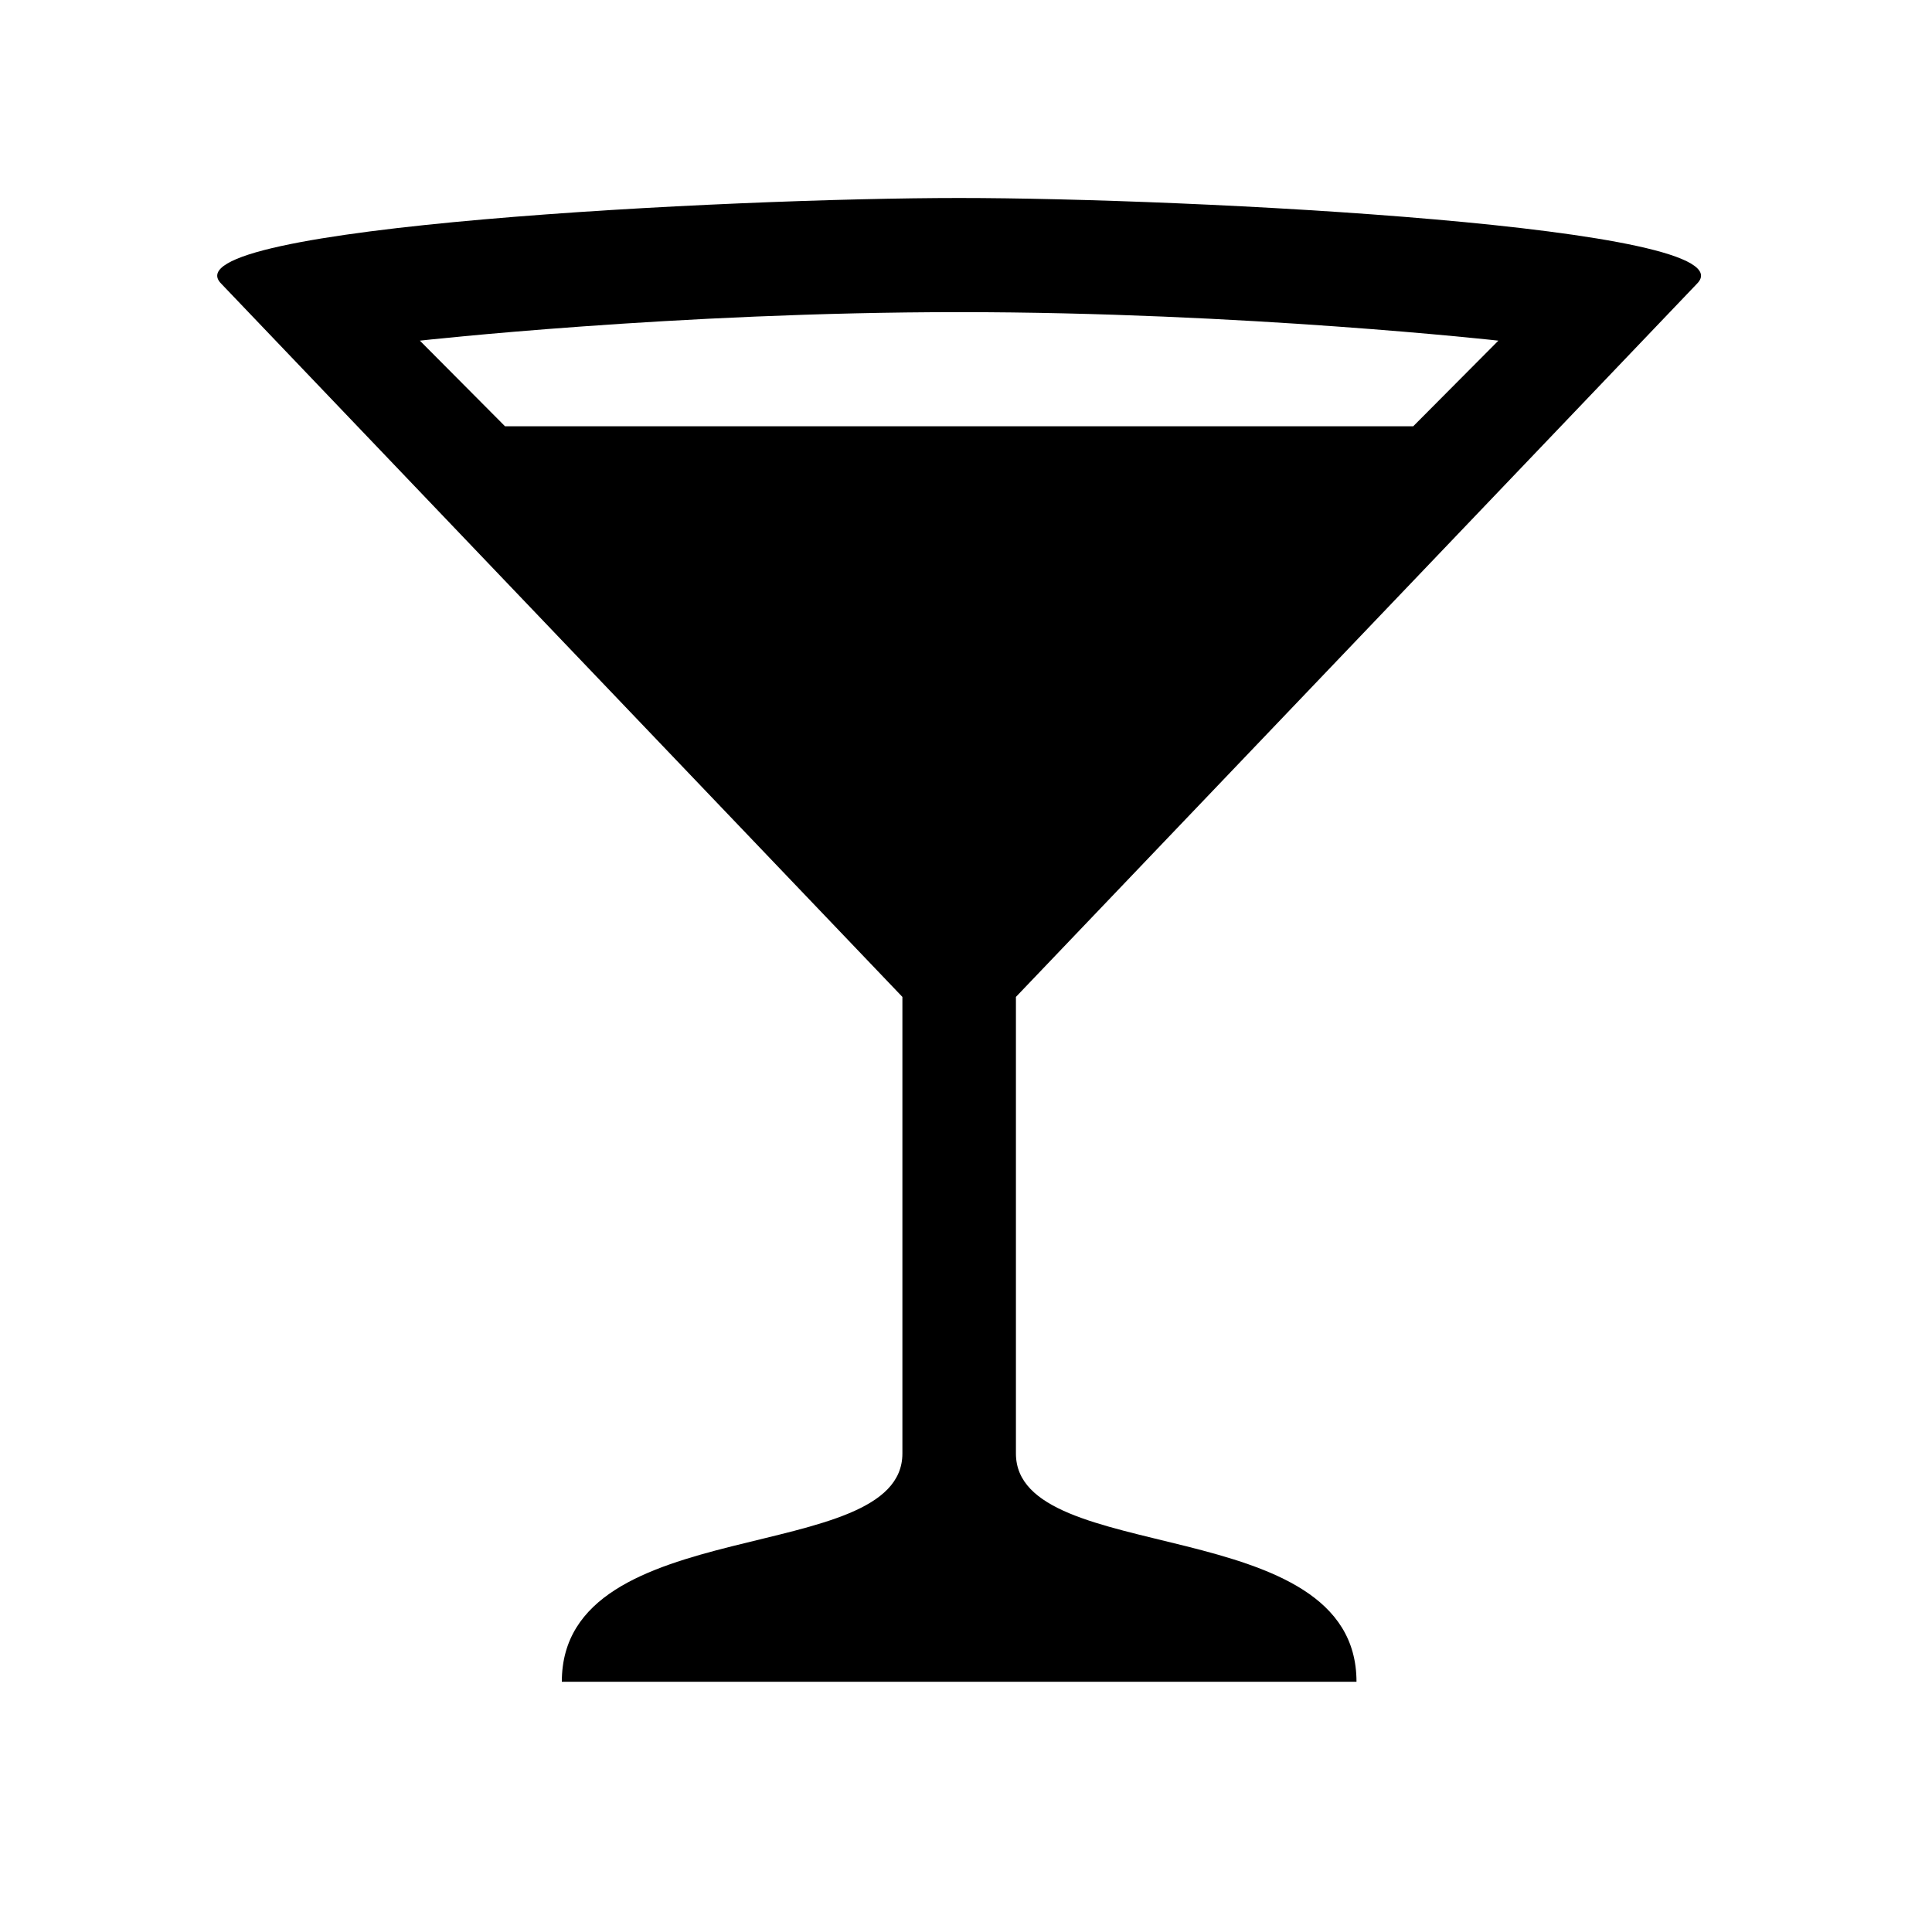 <svg width="25" height="25" viewBox="0 0 25 25" fill="none" xmlns="http://www.w3.org/2000/svg">
<path d="M12.411 2.562C9.473 2.562 2.128 2.931 2.862 3.67L11.677 12.9V18.808C11.677 20.285 7.27 19.547 7.27 21.762H17.553C17.553 19.547 13.146 20.285 13.146 18.808V12.9L21.96 3.67C22.694 2.931 15.349 2.562 12.411 2.562ZM12.411 4.039C16.084 4.039 19.389 4.408 19.389 4.408L18.287 5.516H6.535L5.433 4.408C5.433 4.408 8.739 4.039 12.411 4.039Z" fill="black"/>
</svg>
